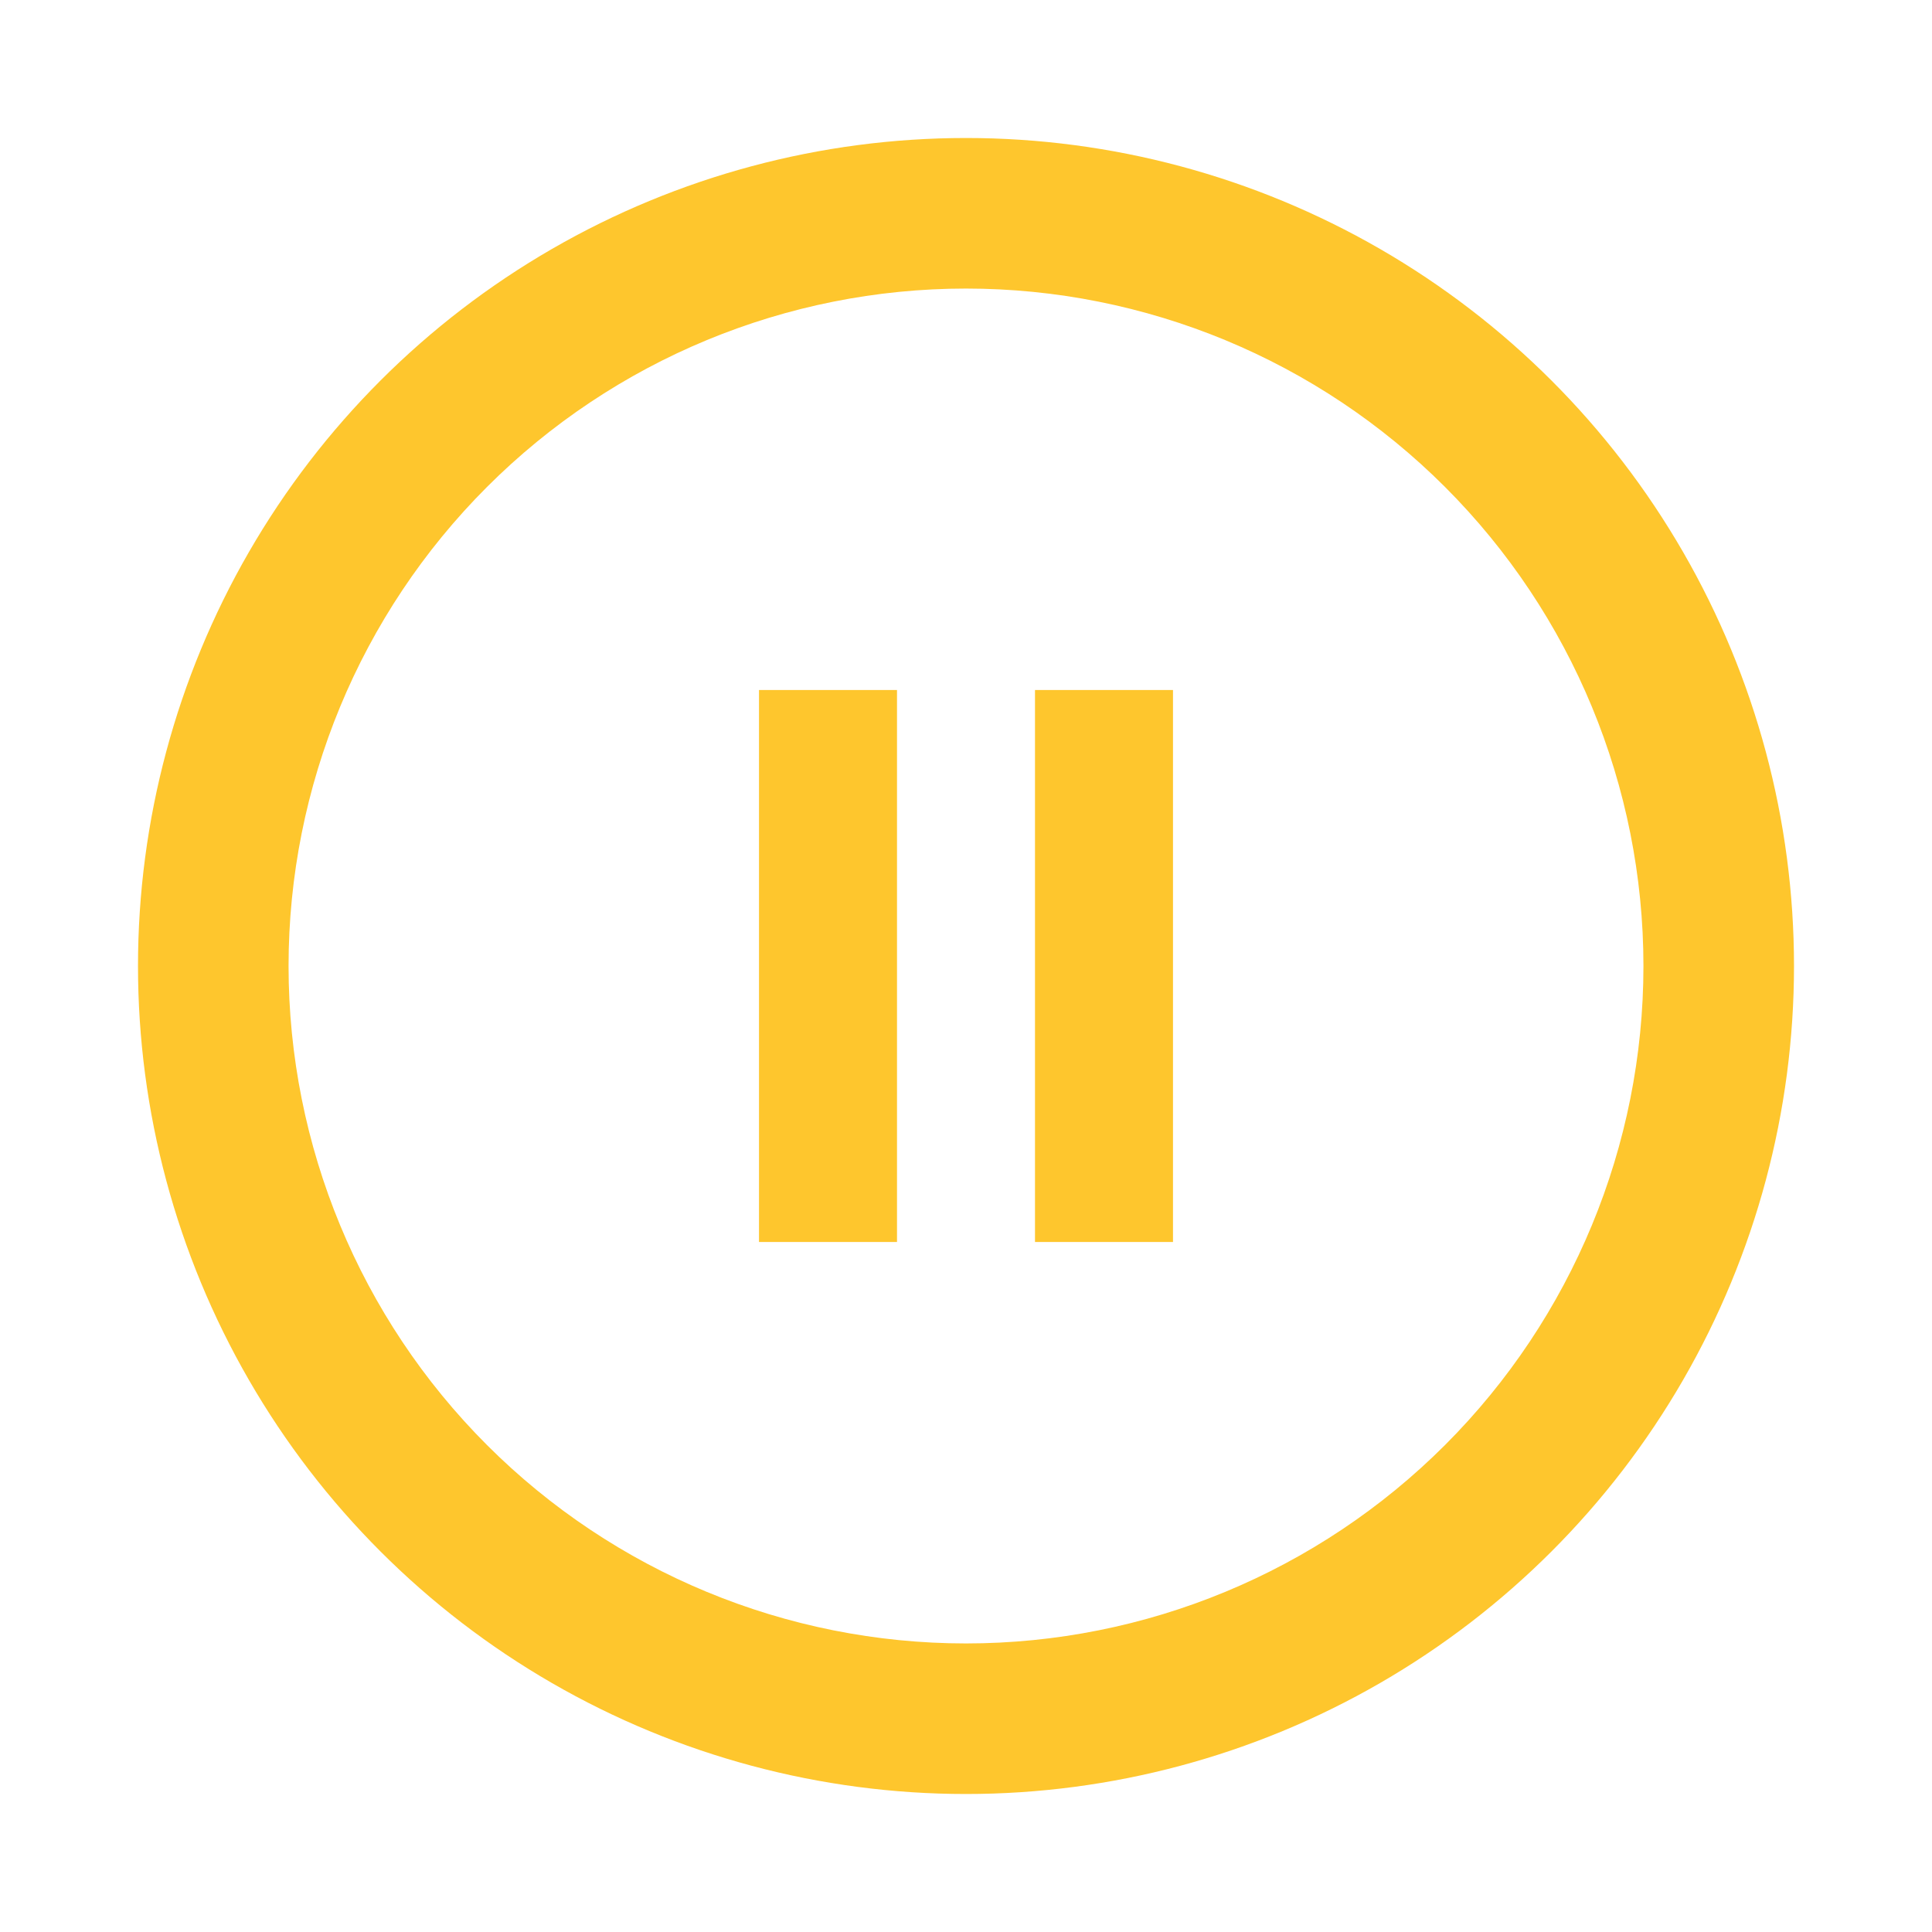 <svg xmlns="http://www.w3.org/2000/svg" xmlns:xlink="http://www.w3.org/1999/xlink" width="14" height="14" viewBox="0 0 14 14"><defs><style>.a,.b{fill:#fec62d;}.b{clip-rule:evenodd;}.c{clip-path:url(#a);}.d{clip-path:url(#b);}.e{clip-path:url(#c);}.f{clip-path:url(#d);}.g{fill:none;}</style><clipPath id="a"><path class="a" d="M219-389h1v-4h-1Z"/></clipPath><clipPath id="b"><path class="a" d="M223-389h1v-4h-1Z"/></clipPath><clipPath id="c"><path class="b" d="M217-400a6,6,0,0,1,6,6,6,6,0,0,1-6,6,6,6,0,0,1-6-6A6,6,0,0,1,217-400Zm0,1.091A4.909,4.909,0,0,0,212.091-394,4.909,4.909,0,0,0,217-389.091,4.909,4.909,0,0,0,221.909-394,4.909,4.909,0,0,0,217-398.909Z"/></clipPath><clipPath id="d"><path class="a" d="M-37-387.091H219.364V-878H-37Z" transform="translate(37 878)"/></clipPath></defs><g transform="translate(-681 -196)"><g class="c" transform="translate(467.5 594)"><path class="a" d="M214-398h6v9h-6Z" transform="translate(2.5 2.5)"/></g><g class="d" transform="translate(465.5 594)"><path class="a" d="M218-398h6v9h-6Z" transform="translate(2.5 2.5)"/></g><g class="e" transform="translate(471 597)"><g class="f" transform="translate(75.727 -660.727)"><path class="a" d="M206-405h17.455v17.455H206Z" transform="translate(-73.455 663)"/></g></g><rect class="g" width="14" height="14" transform="translate(681 196)"/></g></svg>